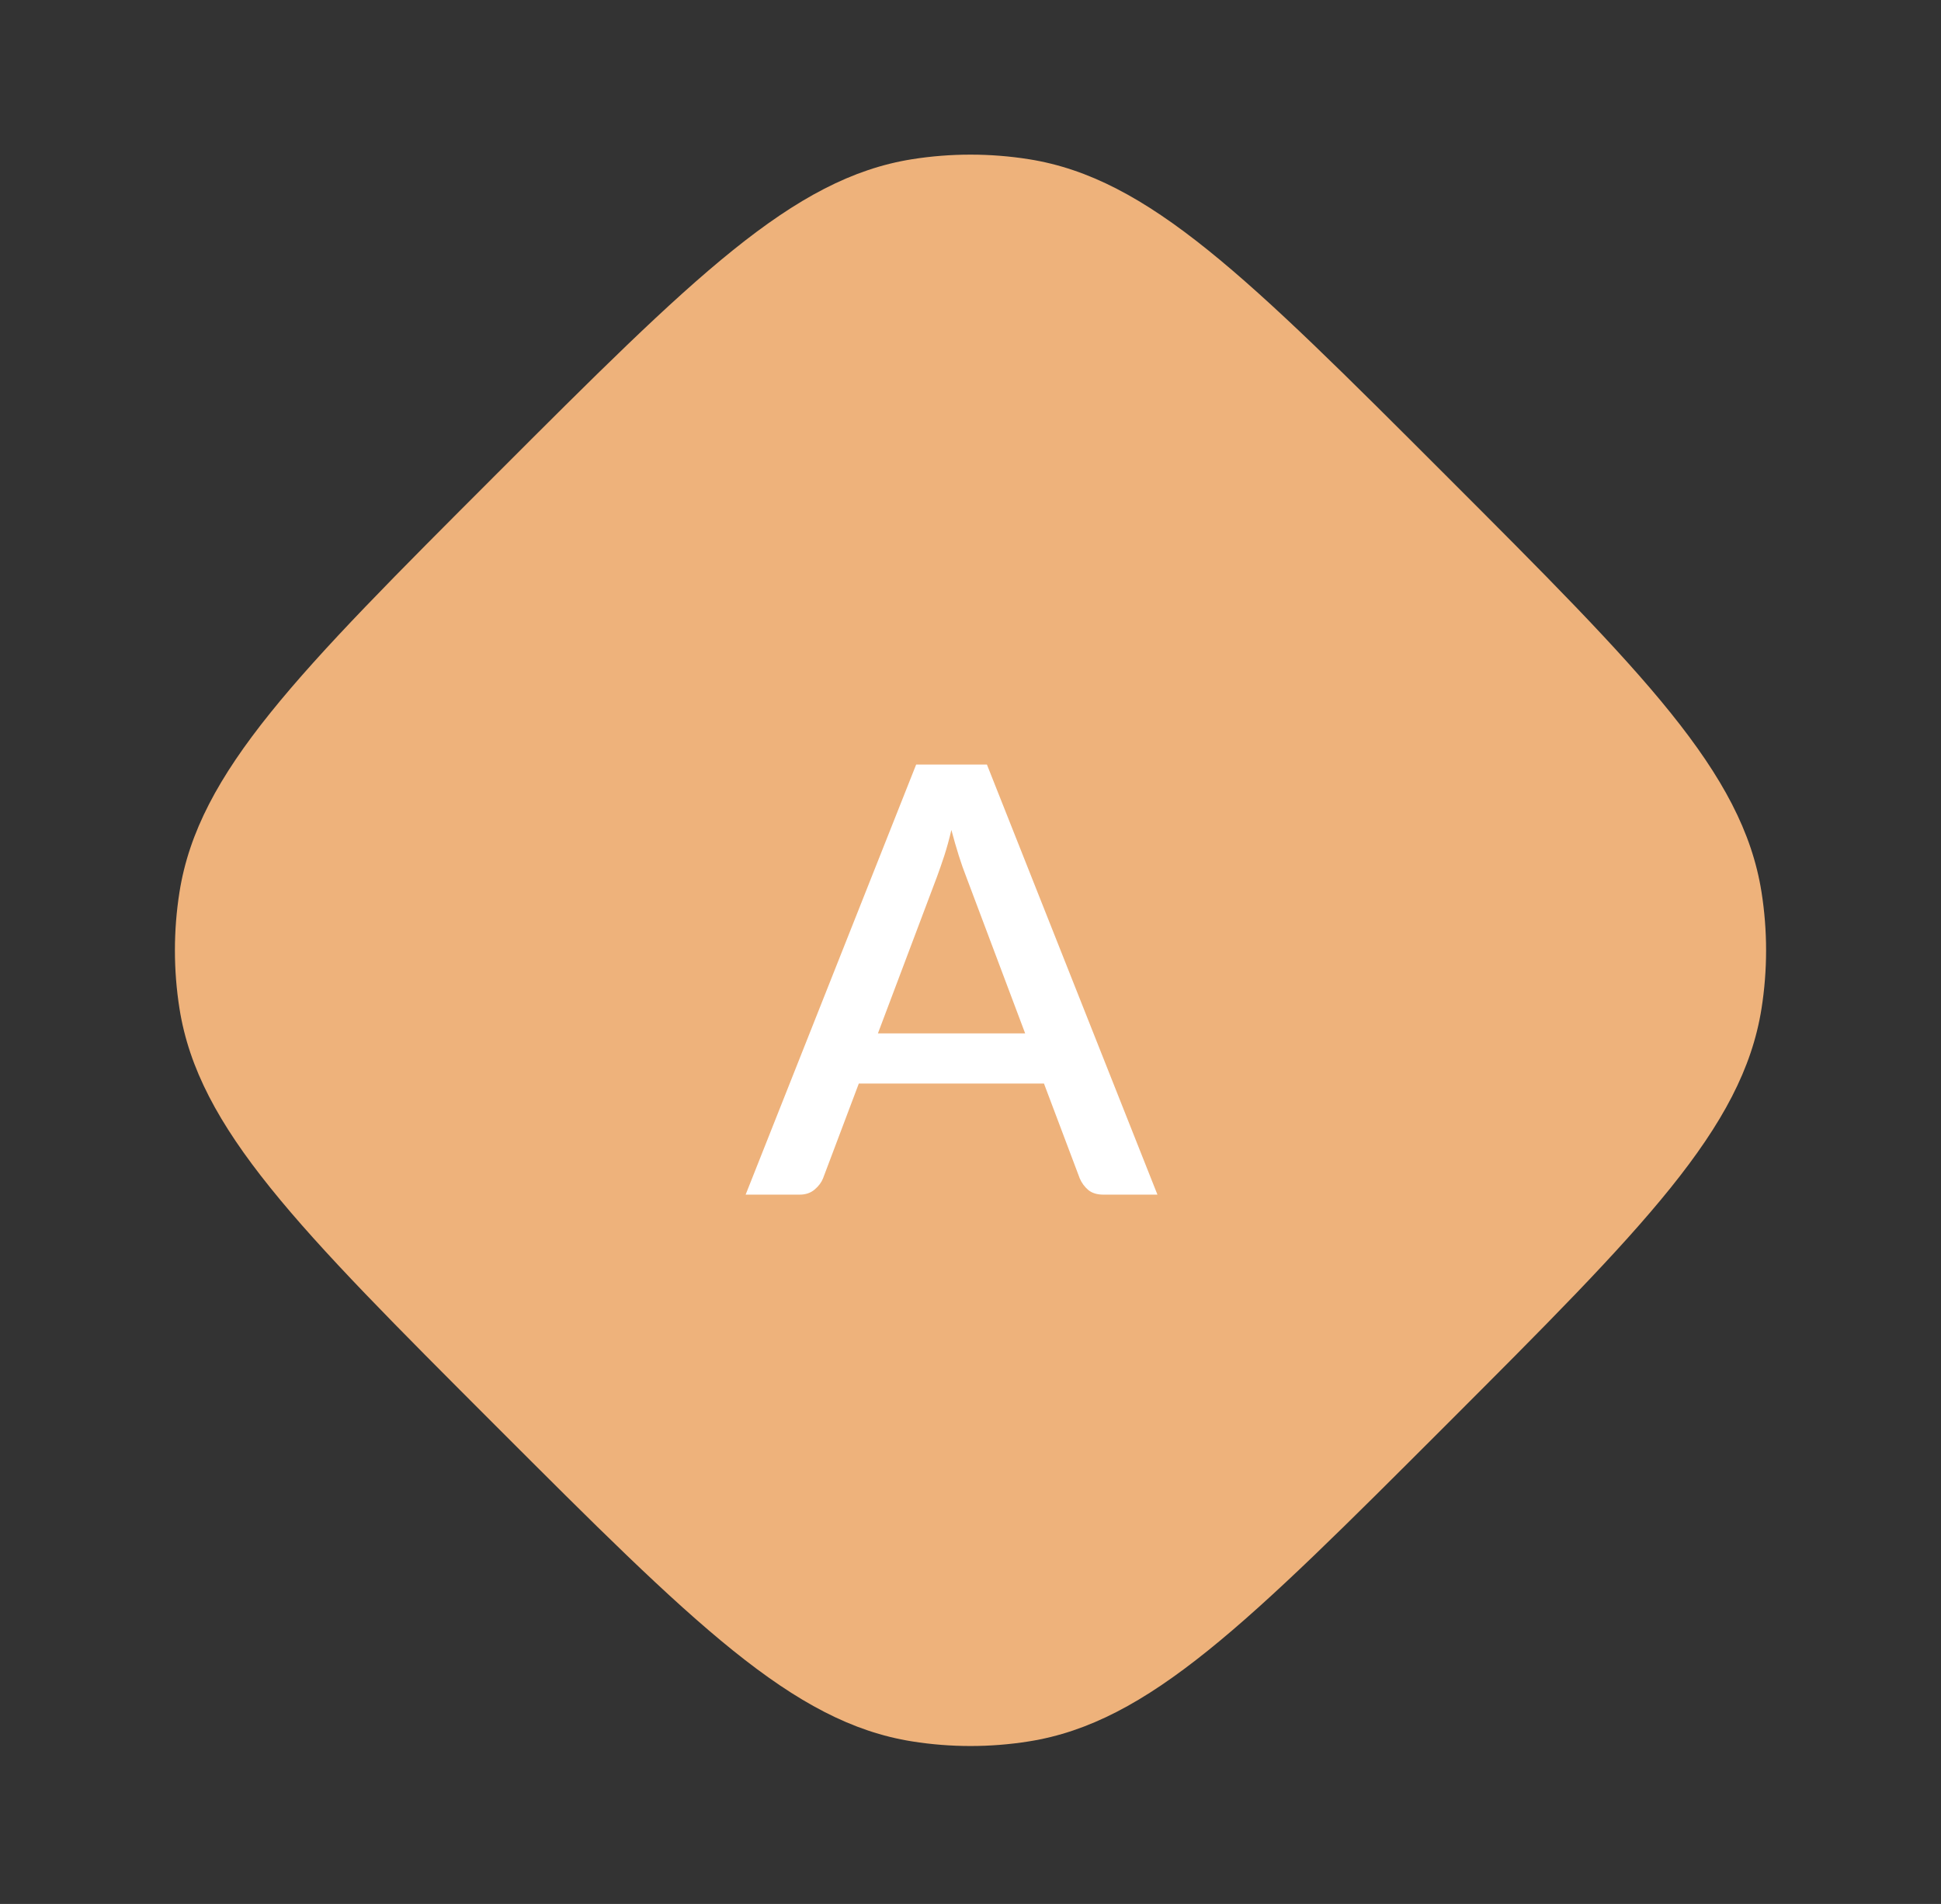 <svg width="52" height="51" viewBox="0 0 52 51" fill="none" xmlns="http://www.w3.org/2000/svg">
<rect x="0" y="0" width="52" height="51" fill="#333333" stroke="none"/>
<path d="M13.272 12.728C18.575 7.425 21.227 4.774 24.436 4.265C25.472 4.101 26.528 4.101 27.564 4.265C30.773 4.774 33.425 7.425 38.728 12.728V12.728C44.031 18.031 46.682 20.682 47.191 23.892C47.355 24.928 47.355 25.984 47.191 27.02C46.682 30.229 44.031 32.881 38.728 38.184V38.184C33.425 43.487 30.773 46.138 27.564 46.646C26.528 46.811 25.472 46.811 24.436 46.646C21.227 46.138 18.575 43.487 13.272 38.184V38.184C7.969 32.881 5.318 30.229 4.809 27.02C4.645 25.984 4.645 24.928 4.809 23.892C5.318 20.682 7.969 18.031 13.272 12.728V12.728Z" fill="#EEB27B"/>
<path d="M27.464 27.68L25.88 23.472C25.752 23.147 25.621 22.733 25.488 22.232C25.429 22.483 25.365 22.715 25.296 22.928C25.227 23.136 25.163 23.32 25.104 23.48L23.52 27.68H27.464ZM31.008 32H29.56C29.395 32 29.261 31.96 29.16 31.88C29.059 31.795 28.981 31.691 28.928 31.568L27.968 29.024H23.008L22.048 31.568C22.005 31.675 21.931 31.773 21.824 31.864C21.717 31.955 21.584 32 21.424 32H19.976L24.544 20.48H26.44L31.008 32Z" fill="white"/>
</svg>
